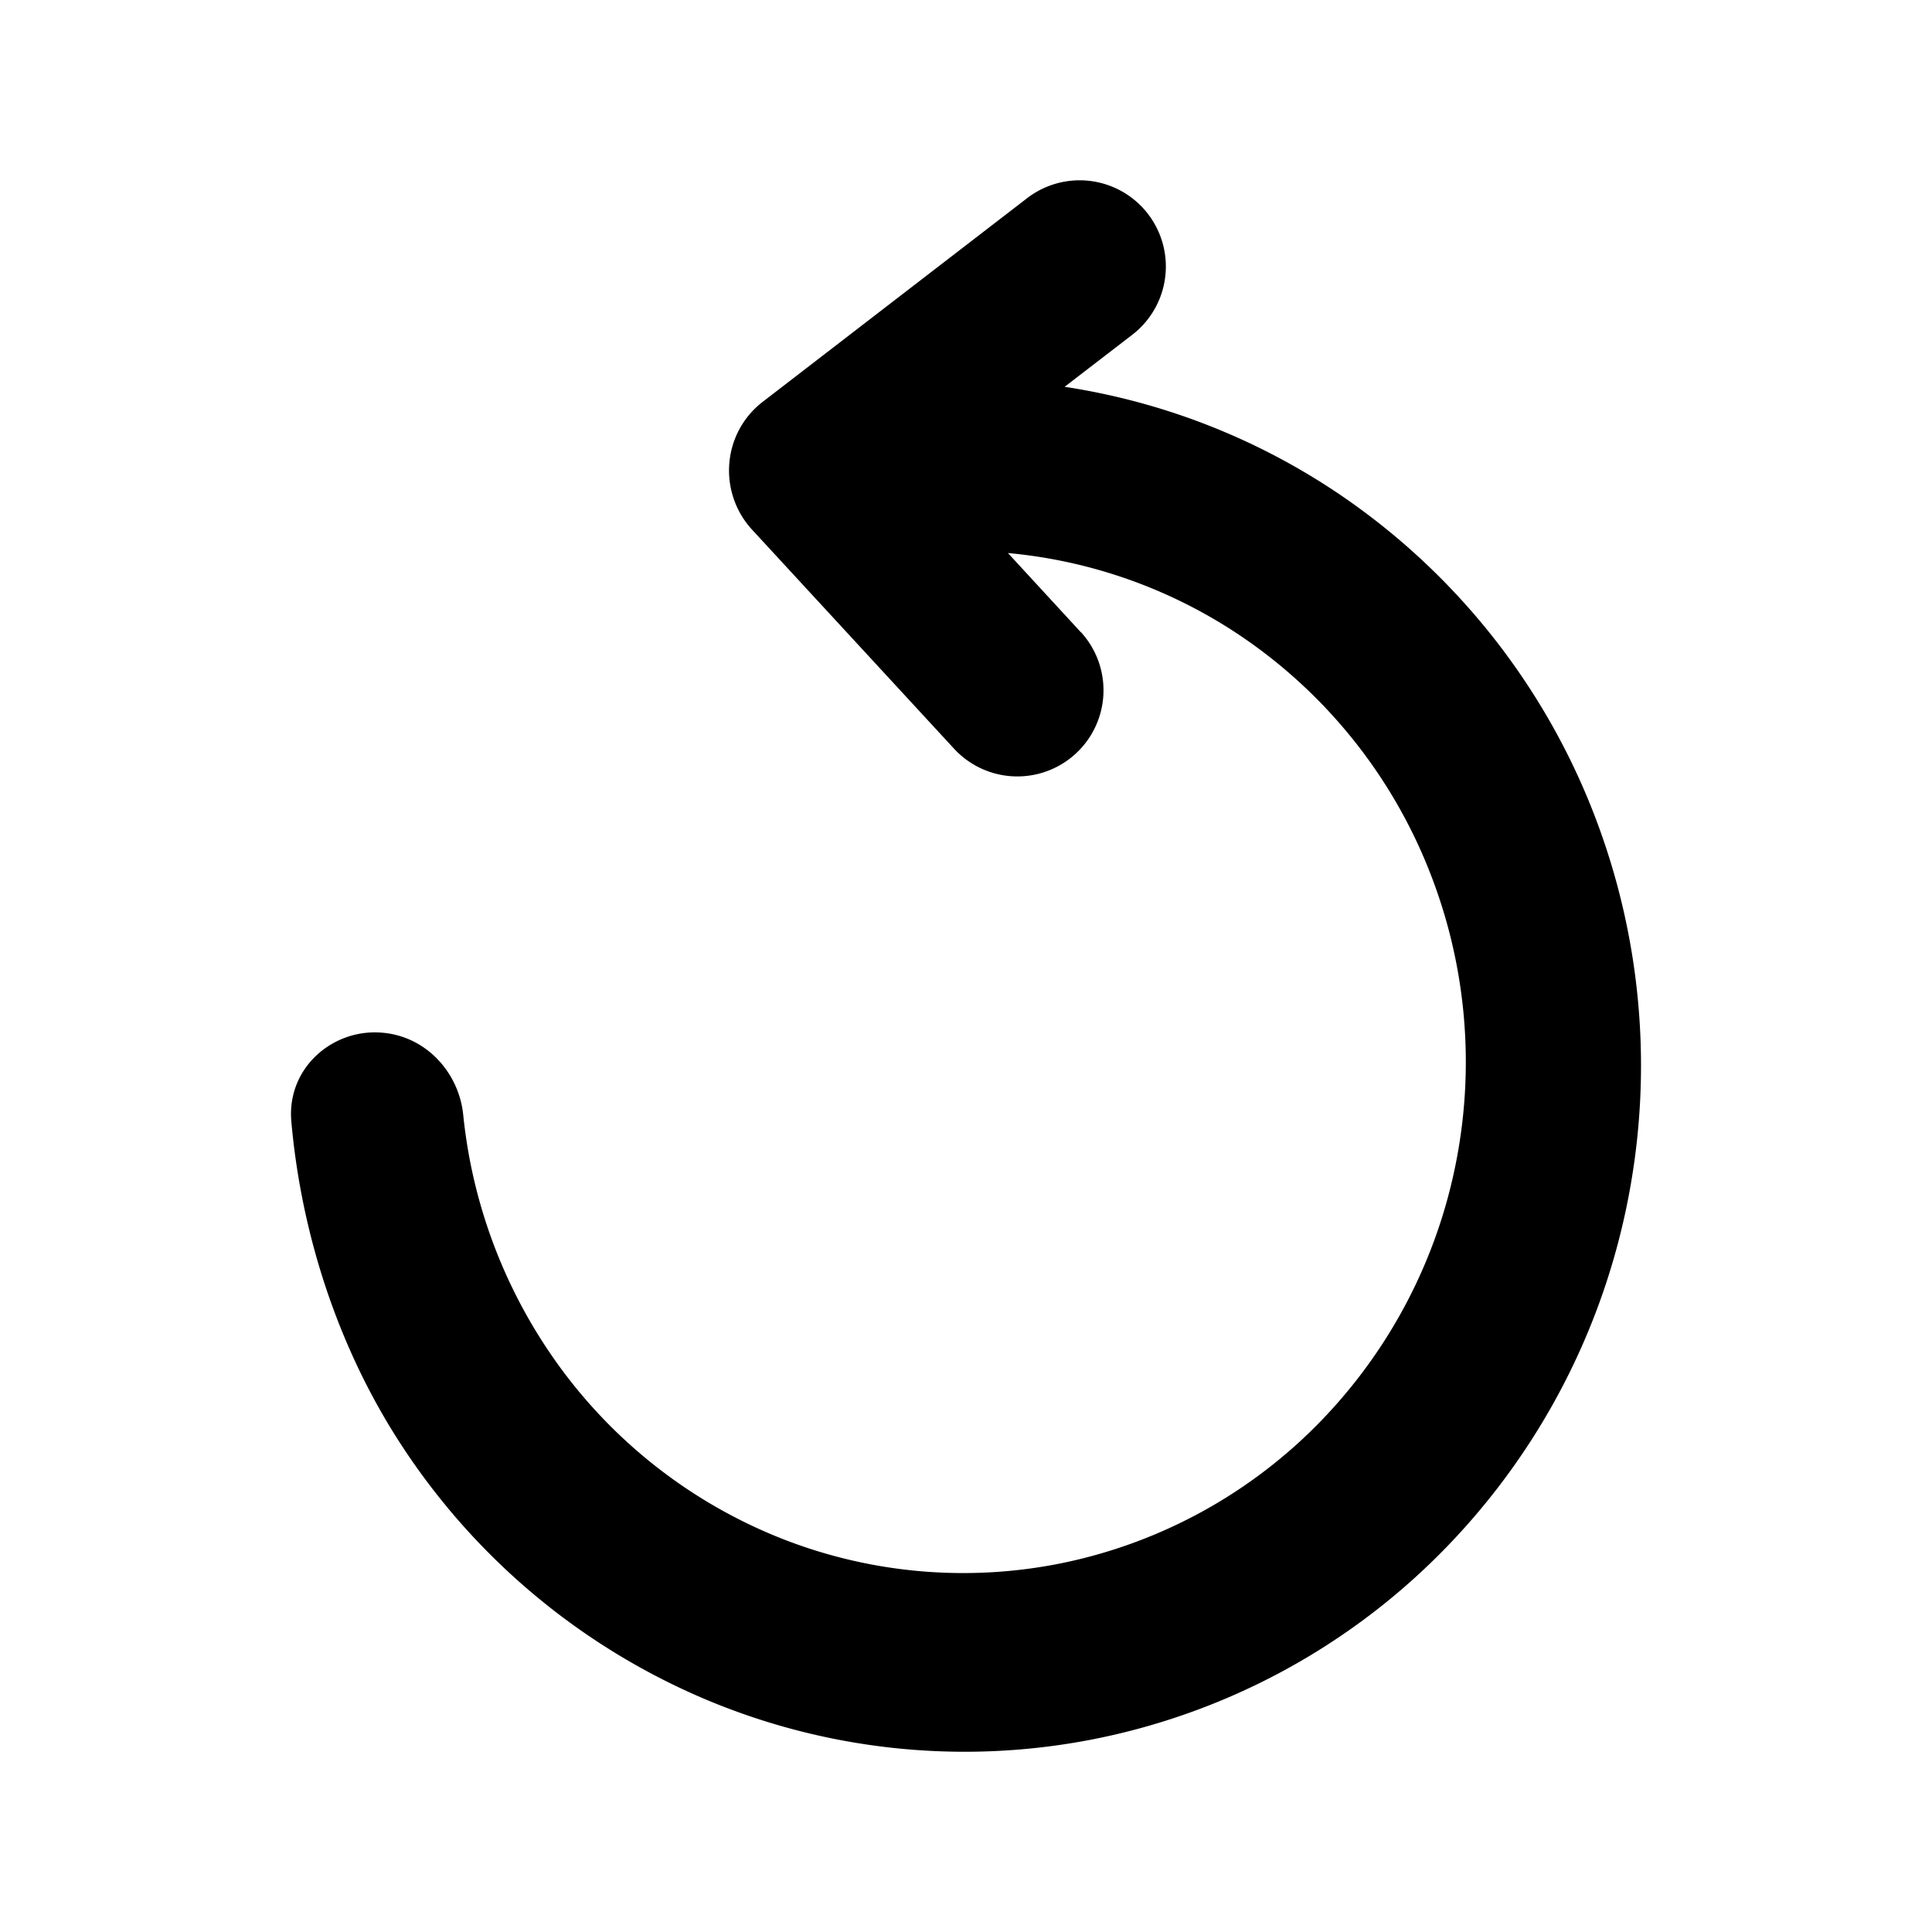 <?xml version="1.0" standalone="no"?><!DOCTYPE svg PUBLIC "-//W3C//DTD SVG 1.1//EN" "http://www.w3.org/Graphics/SVG/1.1/DTD/svg11.dtd"><svg t="1669014479288" class="icon" viewBox="0 0 1024 1024" version="1.1" xmlns="http://www.w3.org/2000/svg" p-id="5083" xmlns:xlink="http://www.w3.org/1999/xlink" width="200" height="200"><path d="M572.8 335.019l-38.571-41.899a263.68 263.68 0 0 1 123.947 44.331 269.909 269.909 0 0 1 98.176 121.131 274.987 274.987 0 0 1 15.616 156.245 272.299 272.299 0 0 1-72.277 138.752 265.173 265.173 0 0 1-135.68 74.667 262.4 262.4 0 0 1-153.6-14.336 267.349 267.349 0 0 1-120.107-98.56 273.664 273.664 0 0 1-44.8-124.587c-2.304-22.443-20.053-42.283-44.459-43.52-25.728-1.365-49.067 19.456-46.635 47.104 5.376 60.928 25.472 121.6 58.923 172.459a359.595 359.595 0 0 0 159.787 133.547 353.579 353.579 0 0 0 205.995 21.547 356.693 356.693 0 0 0 183.296-97.579 365.312 365.312 0 0 0 99.541-184.021 368.811 368.811 0 0 0-17.237-209.152 362.923 362.923 0 0 0-128.341-164.693 355.413 355.413 0 0 0-152.107-61.44l35.84-27.563a45.653 45.653 0 1 0-55.723-72.405l-140.16 107.947a45.739 45.739 0 0 0-17.664 32.555 46.293 46.293 0 0 0 11.947 35.072L505.643 396.8a45.653 45.653 0 0 0 67.157-61.867z" p-id="5084"></path></svg>
